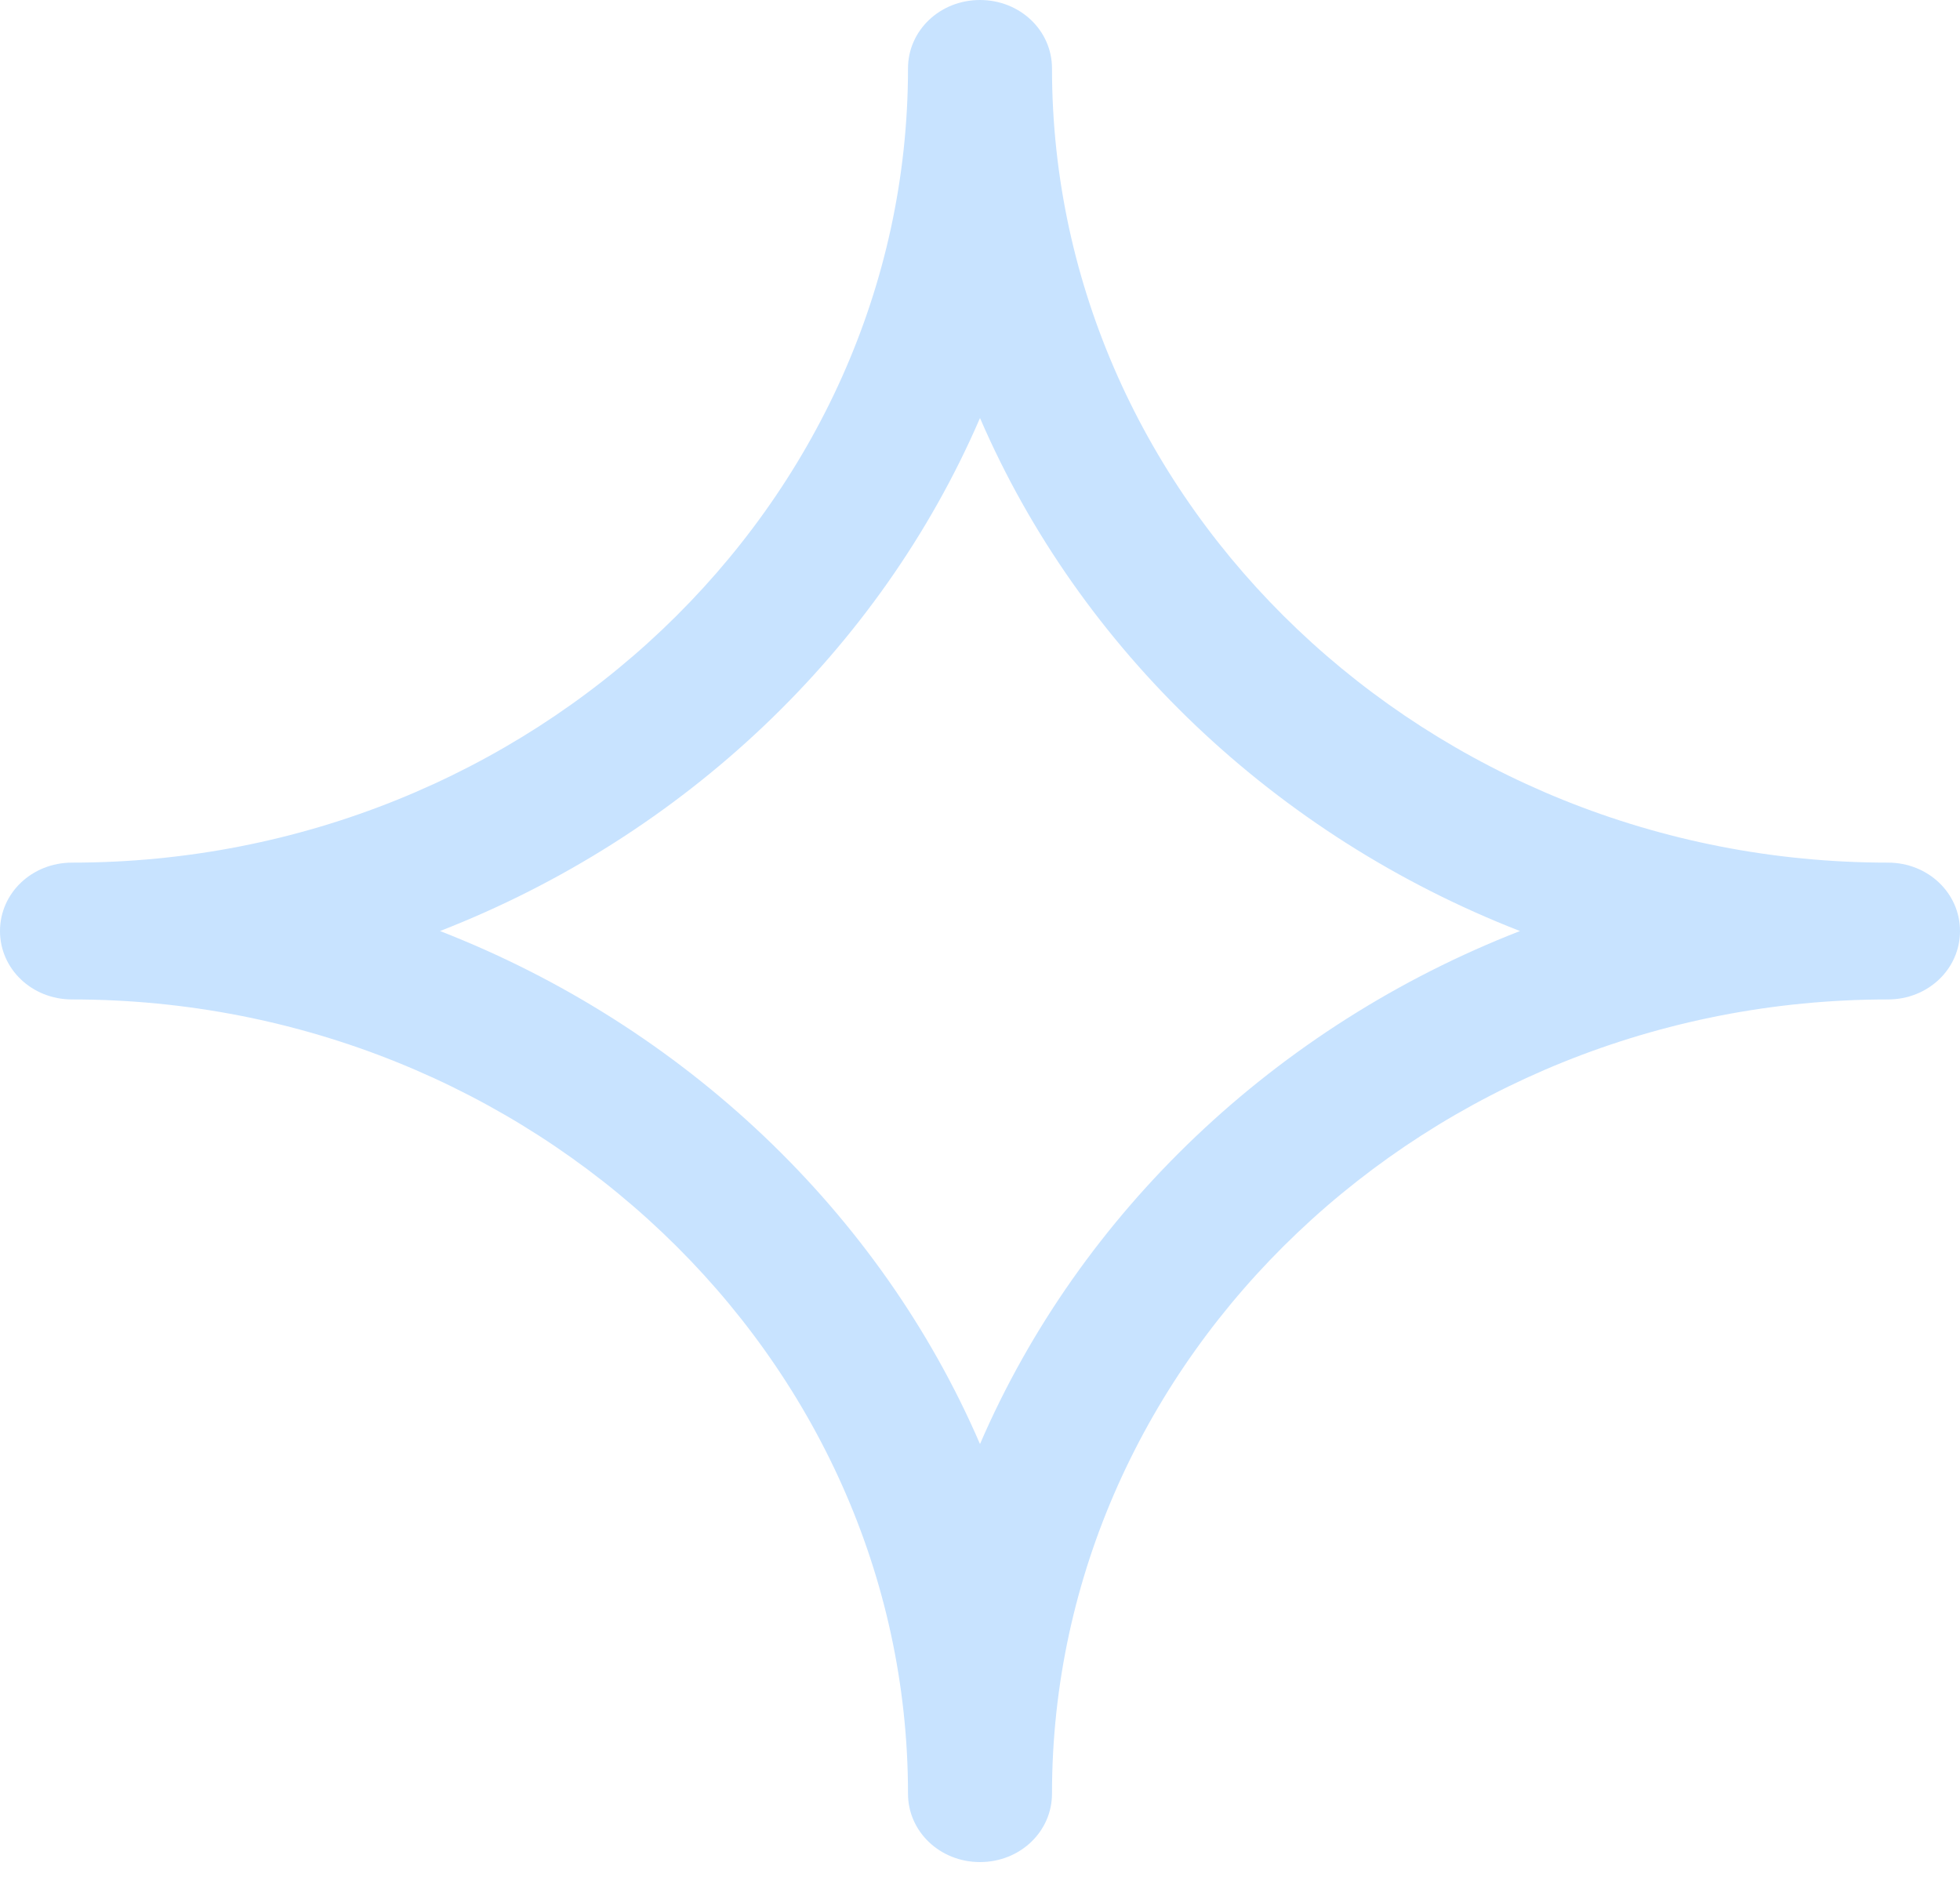 <svg width="30" height="29" viewBox="0 0 30 29" fill="none" xmlns="http://www.w3.org/2000/svg">
<path d="M28.898 13.203C21.857 13.203 16.102 7.736 16.102 1.047C16.102 0.465 15.612 0 15 0C14.388 0 13.898 0.465 13.898 1.047C13.898 7.736 8.143 13.203 1.102 13.203C0.49 13.203 0 13.668 0 14.25C0 14.832 0.49 15.297 1.102 15.297C8.143 15.297 13.898 20.764 13.898 27.453C13.898 28.035 14.388 28.5 15 28.5C15.612 28.5 16.102 28.035 16.102 27.453C16.102 20.764 21.857 15.297 28.898 15.297C29.51 15.297 30 14.832 30 14.25C30 13.668 29.51 13.203 28.898 13.203ZM15 22.102C13.469 18.554 10.469 15.704 6.735 14.25C10.469 12.796 13.469 9.946 15 6.398C16.531 9.946 19.531 12.796 23.265 14.25C19.531 15.704 16.531 18.554 15 22.102Z" fill="#C8E3FF"/>
</svg>
